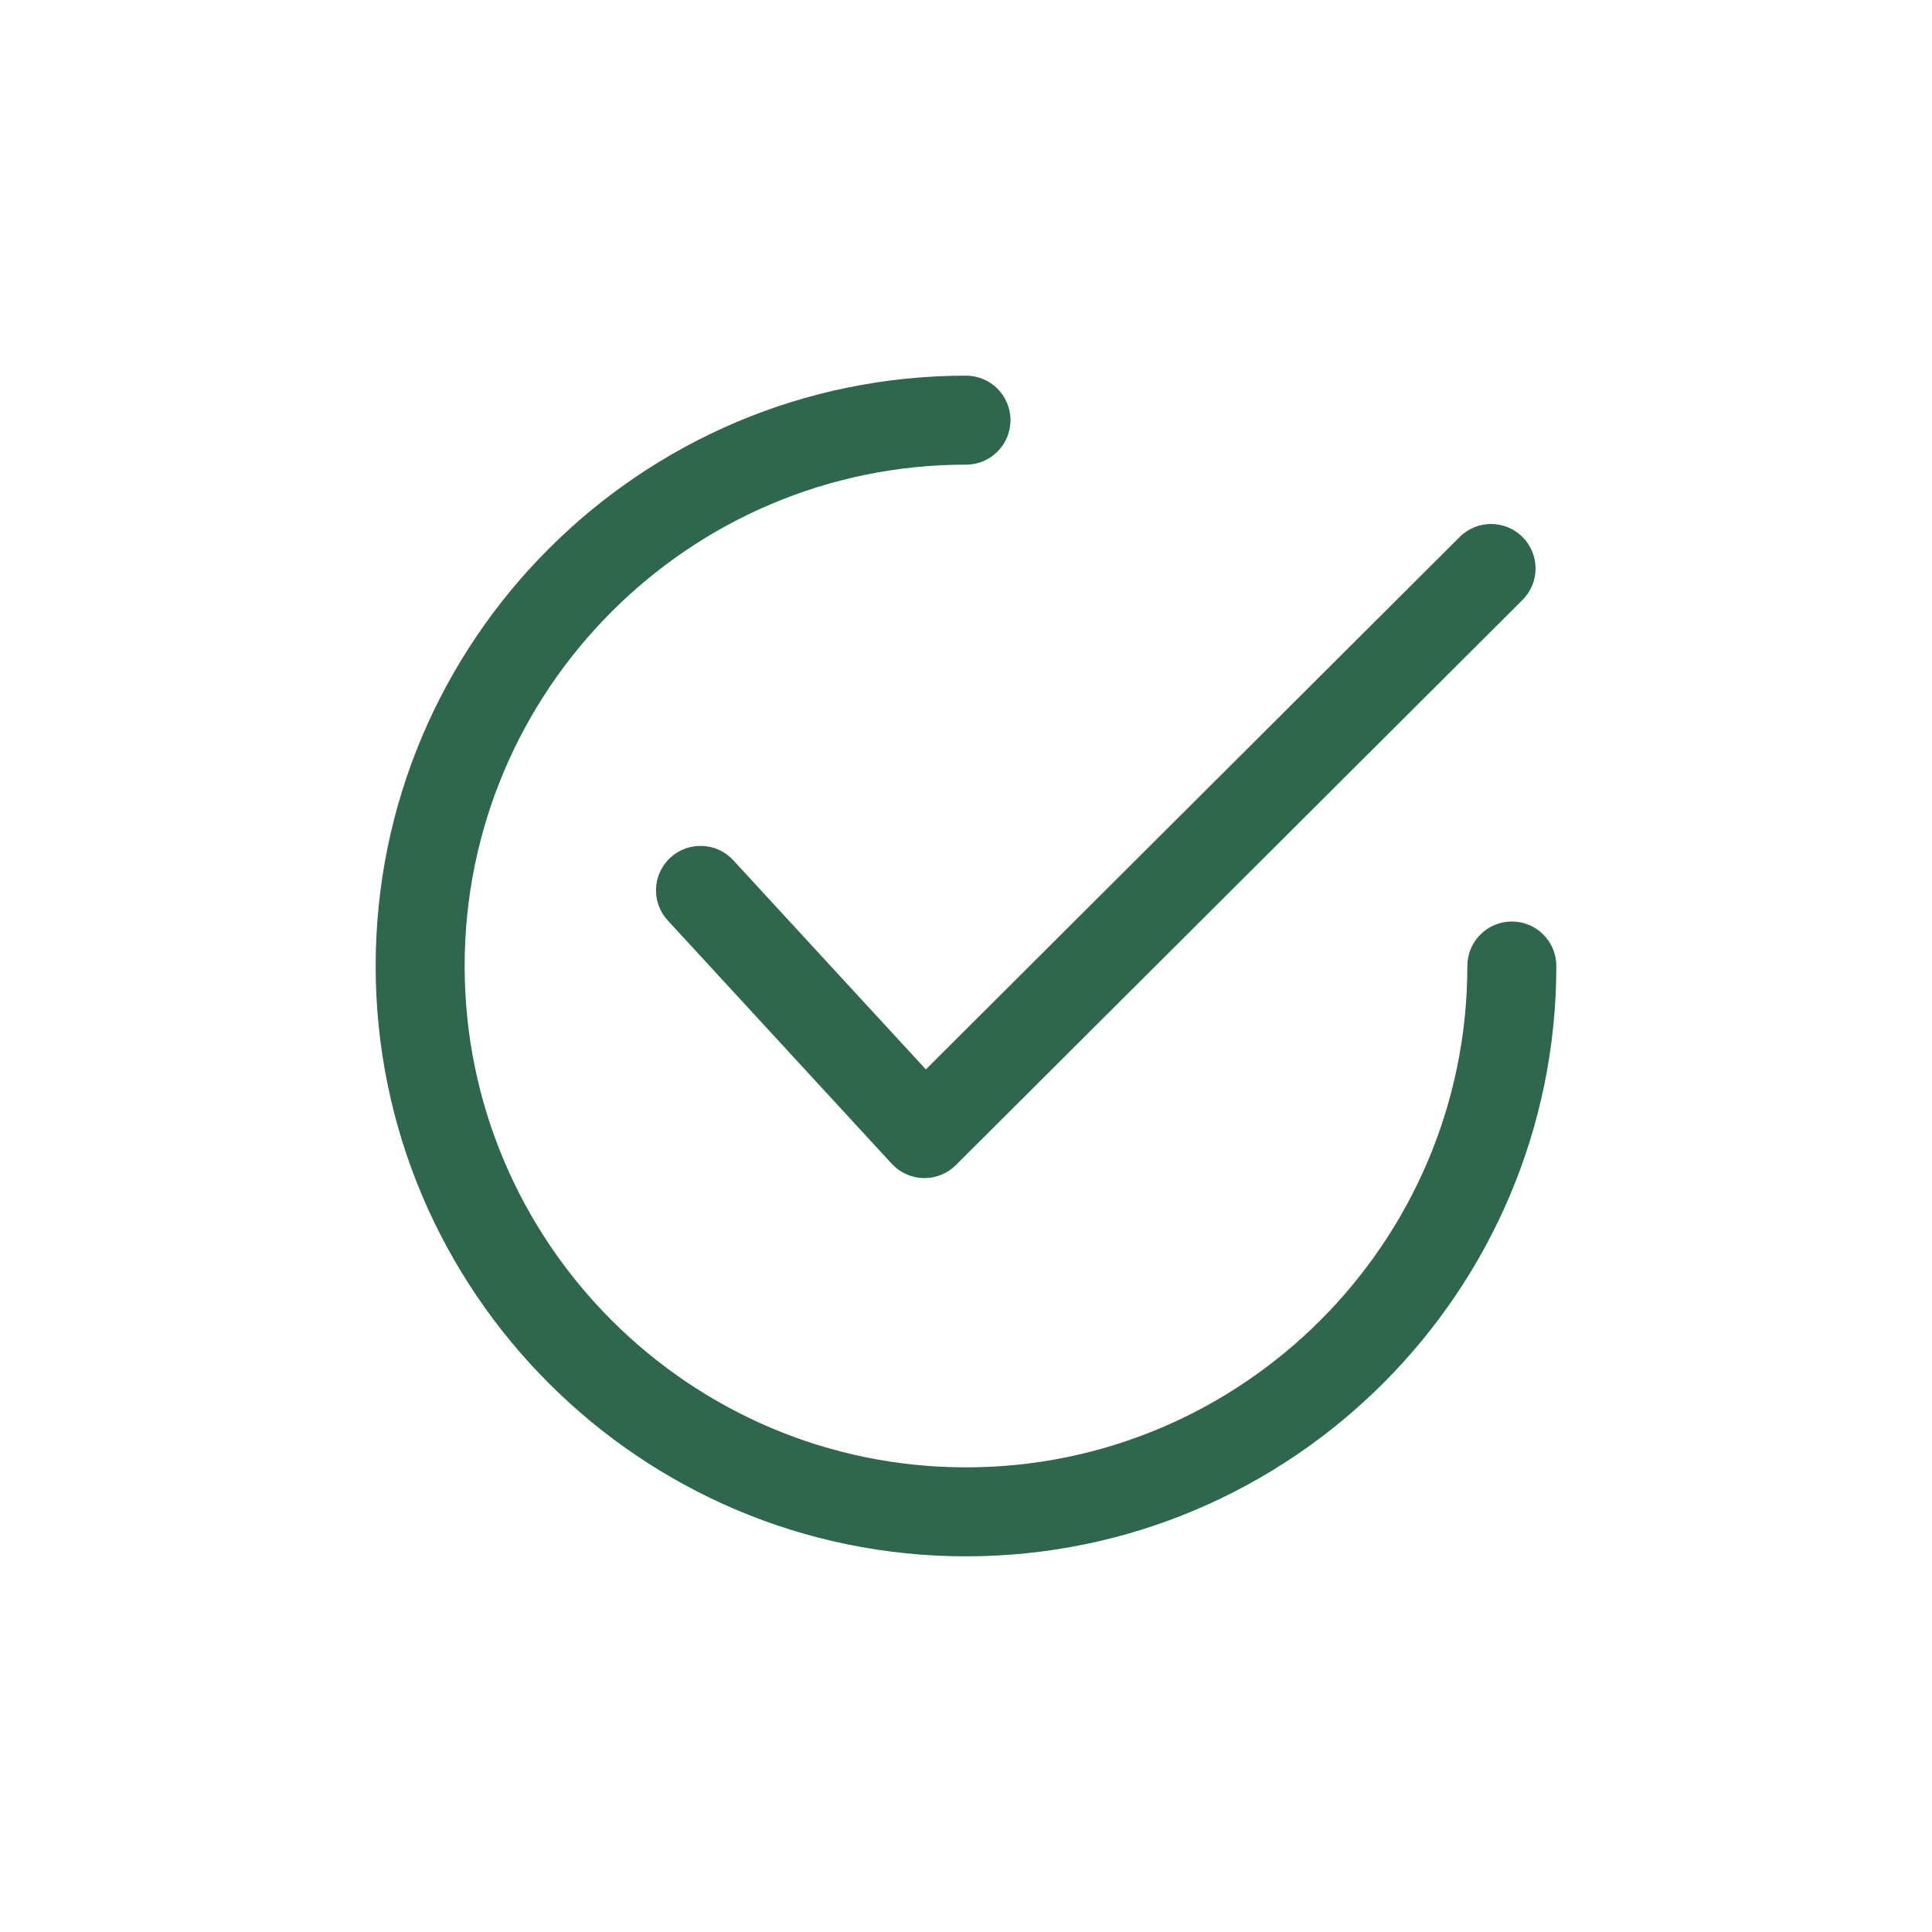 <svg width="36" height="36" viewBox="0 0 36 36" fill="none" xmlns="http://www.w3.org/2000/svg">
<g clip-path="url(#clip0_2035_3151)">
<path d="M28.371 10.008C28.047 9.683 27.522 9.683 27.199 10.006L17.252 19.927L13.663 16.029C13.353 15.693 12.828 15.671 12.491 15.981C12.154 16.291 12.133 16.816 12.443 17.152L16.616 21.685C16.769 21.851 16.983 21.947 17.208 21.952C17.215 21.952 17.22 21.952 17.226 21.952C17.445 21.952 17.656 21.865 17.811 21.71L28.369 11.18C28.694 10.857 28.694 10.332 28.371 10.008Z" fill="#2F664E"/>
<path d="M28.171 17.171C27.713 17.171 27.342 17.542 27.342 18C27.342 23.151 23.151 27.342 18 27.342C12.849 27.342 8.658 23.151 8.658 18C8.658 12.849 12.849 8.658 18 8.658C18.458 8.658 18.829 8.287 18.829 7.829C18.829 7.371 18.458 7 18 7C11.934 7 7 11.934 7 18C7 24.065 11.934 29 18 29C24.065 29 29 24.065 29 18C29 17.542 28.629 17.171 28.171 17.171Z" fill="#2F664E"/>
</g>
<defs>
<clipPath id="clip0_2035_3151">
<rect width="22" height="22" fill="white" transform="translate(7 7)"/>
</clipPath>
</defs>
</svg>
